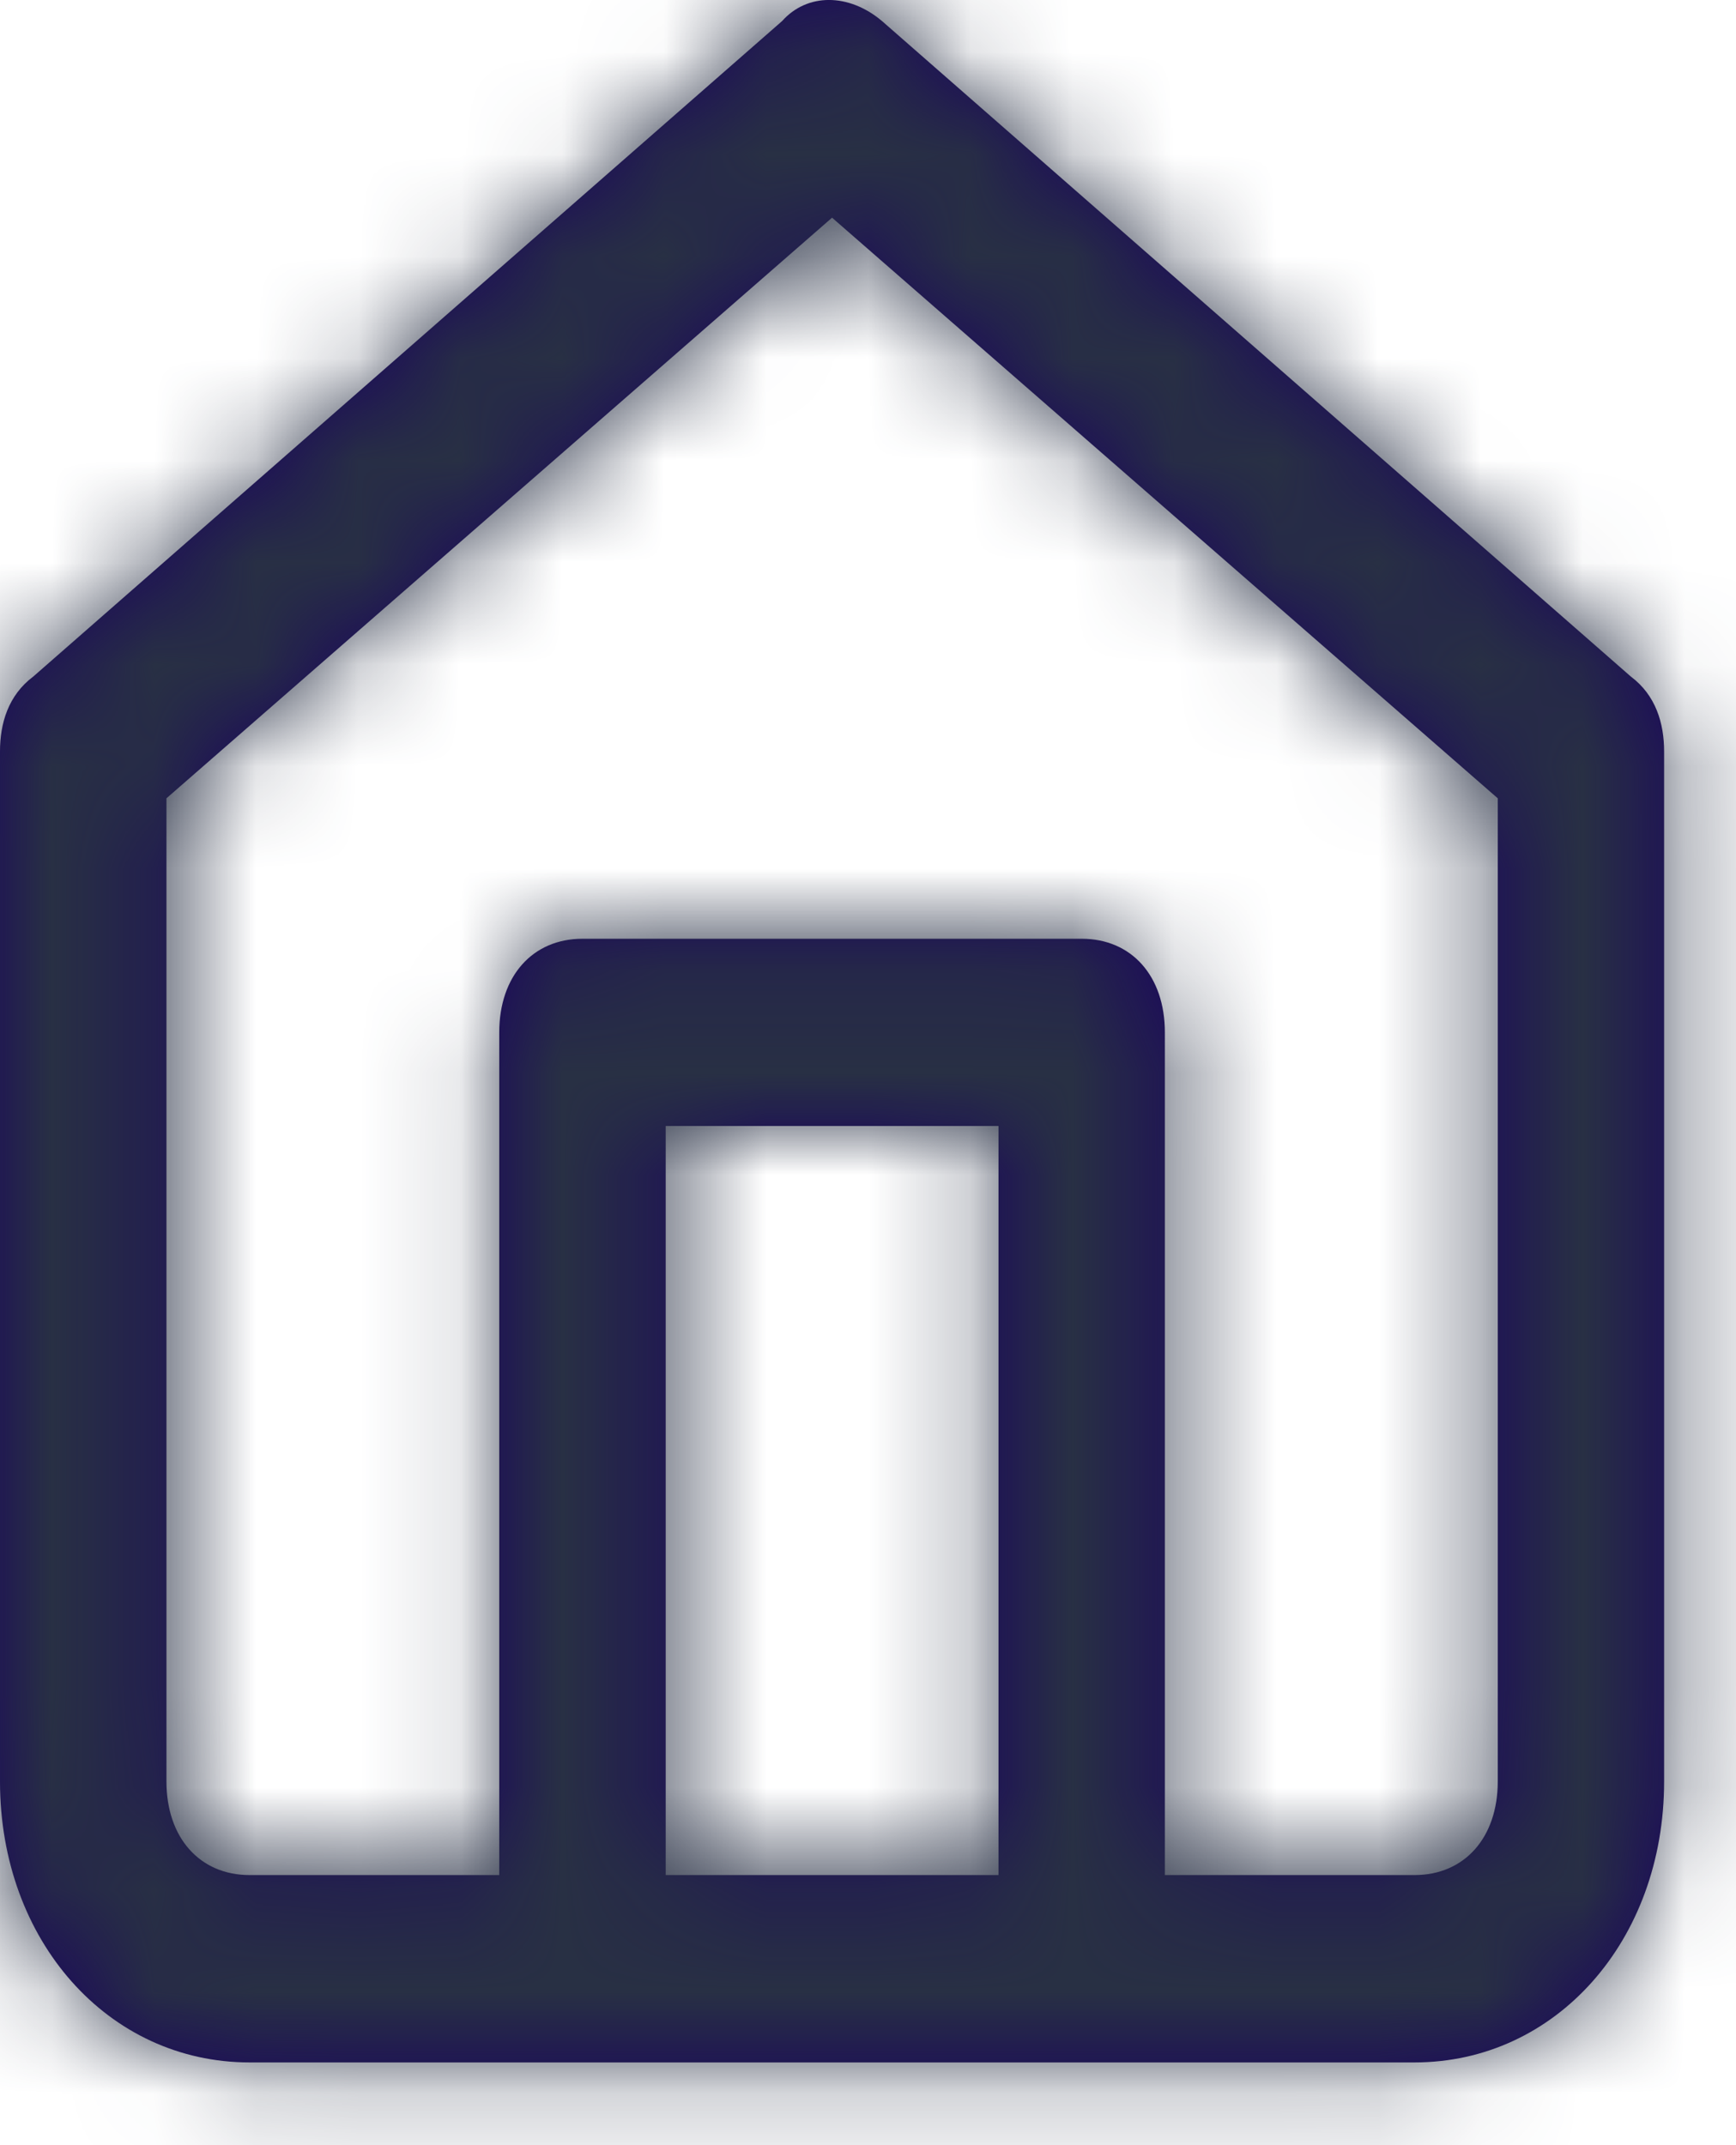<svg width="17" height="21" viewBox="0 0 17 21" fill="none" xmlns="http://www.w3.org/2000/svg">
<path fill-rule="evenodd" clip-rule="evenodd" d="M15.97 6.623L8.637 0.206C8.311 -0.069 7.904 -0.069 7.659 0.206L0.326 6.623C0.081 6.806 0 7.081 0 7.356V17.44C0 18.998 1.059 20.19 2.444 20.19H13.852C15.237 20.19 16.296 18.998 16.296 17.44V7.356C16.296 7.081 16.215 6.806 15.97 6.623ZM9.778 18.356H6.519V11.023H9.778V18.356ZM13.852 18.356C14.341 18.356 14.667 17.99 14.667 17.44V7.815L8.148 2.131L1.63 7.815V17.44C1.63 17.99 1.956 18.356 2.444 18.356H4.889V10.106C4.889 9.556 5.215 9.19 5.704 9.19H10.593C11.082 9.19 11.407 9.556 11.407 10.106V18.356H13.852Z" fill="#1A055D"/>
<mask id="mask0_186_2319" style="mask-type:alpha" maskUnits="userSpaceOnUse" x="0" y="0" width="17" height="21">
<path fill-rule="evenodd" clip-rule="evenodd" d="M15.97 6.623L8.637 0.206C8.311 -0.069 7.904 -0.069 7.659 0.206L0.326 6.623C0.081 6.806 0 7.081 0 7.356V17.44C0 18.998 1.059 20.19 2.444 20.19H13.852C15.237 20.19 16.296 18.998 16.296 17.44V7.356C16.296 7.081 16.215 6.806 15.97 6.623ZM9.778 18.356H6.519V11.023H9.778V18.356ZM13.852 18.356C14.341 18.356 14.667 17.99 14.667 17.44V7.815L8.148 2.131L1.63 7.815V17.44C1.63 17.99 1.956 18.356 2.444 18.356H4.889V10.106C4.889 9.556 5.215 9.19 5.704 9.19H10.593C11.082 9.19 11.407 9.556 11.407 10.106V18.356H13.852Z" fill="white"/>
</mask>
<g mask="url(#mask0_186_2319)">
<rect x="-1.629" y="-0.894" width="19.556" height="22" fill="#283044"/>
</g>
</svg>
